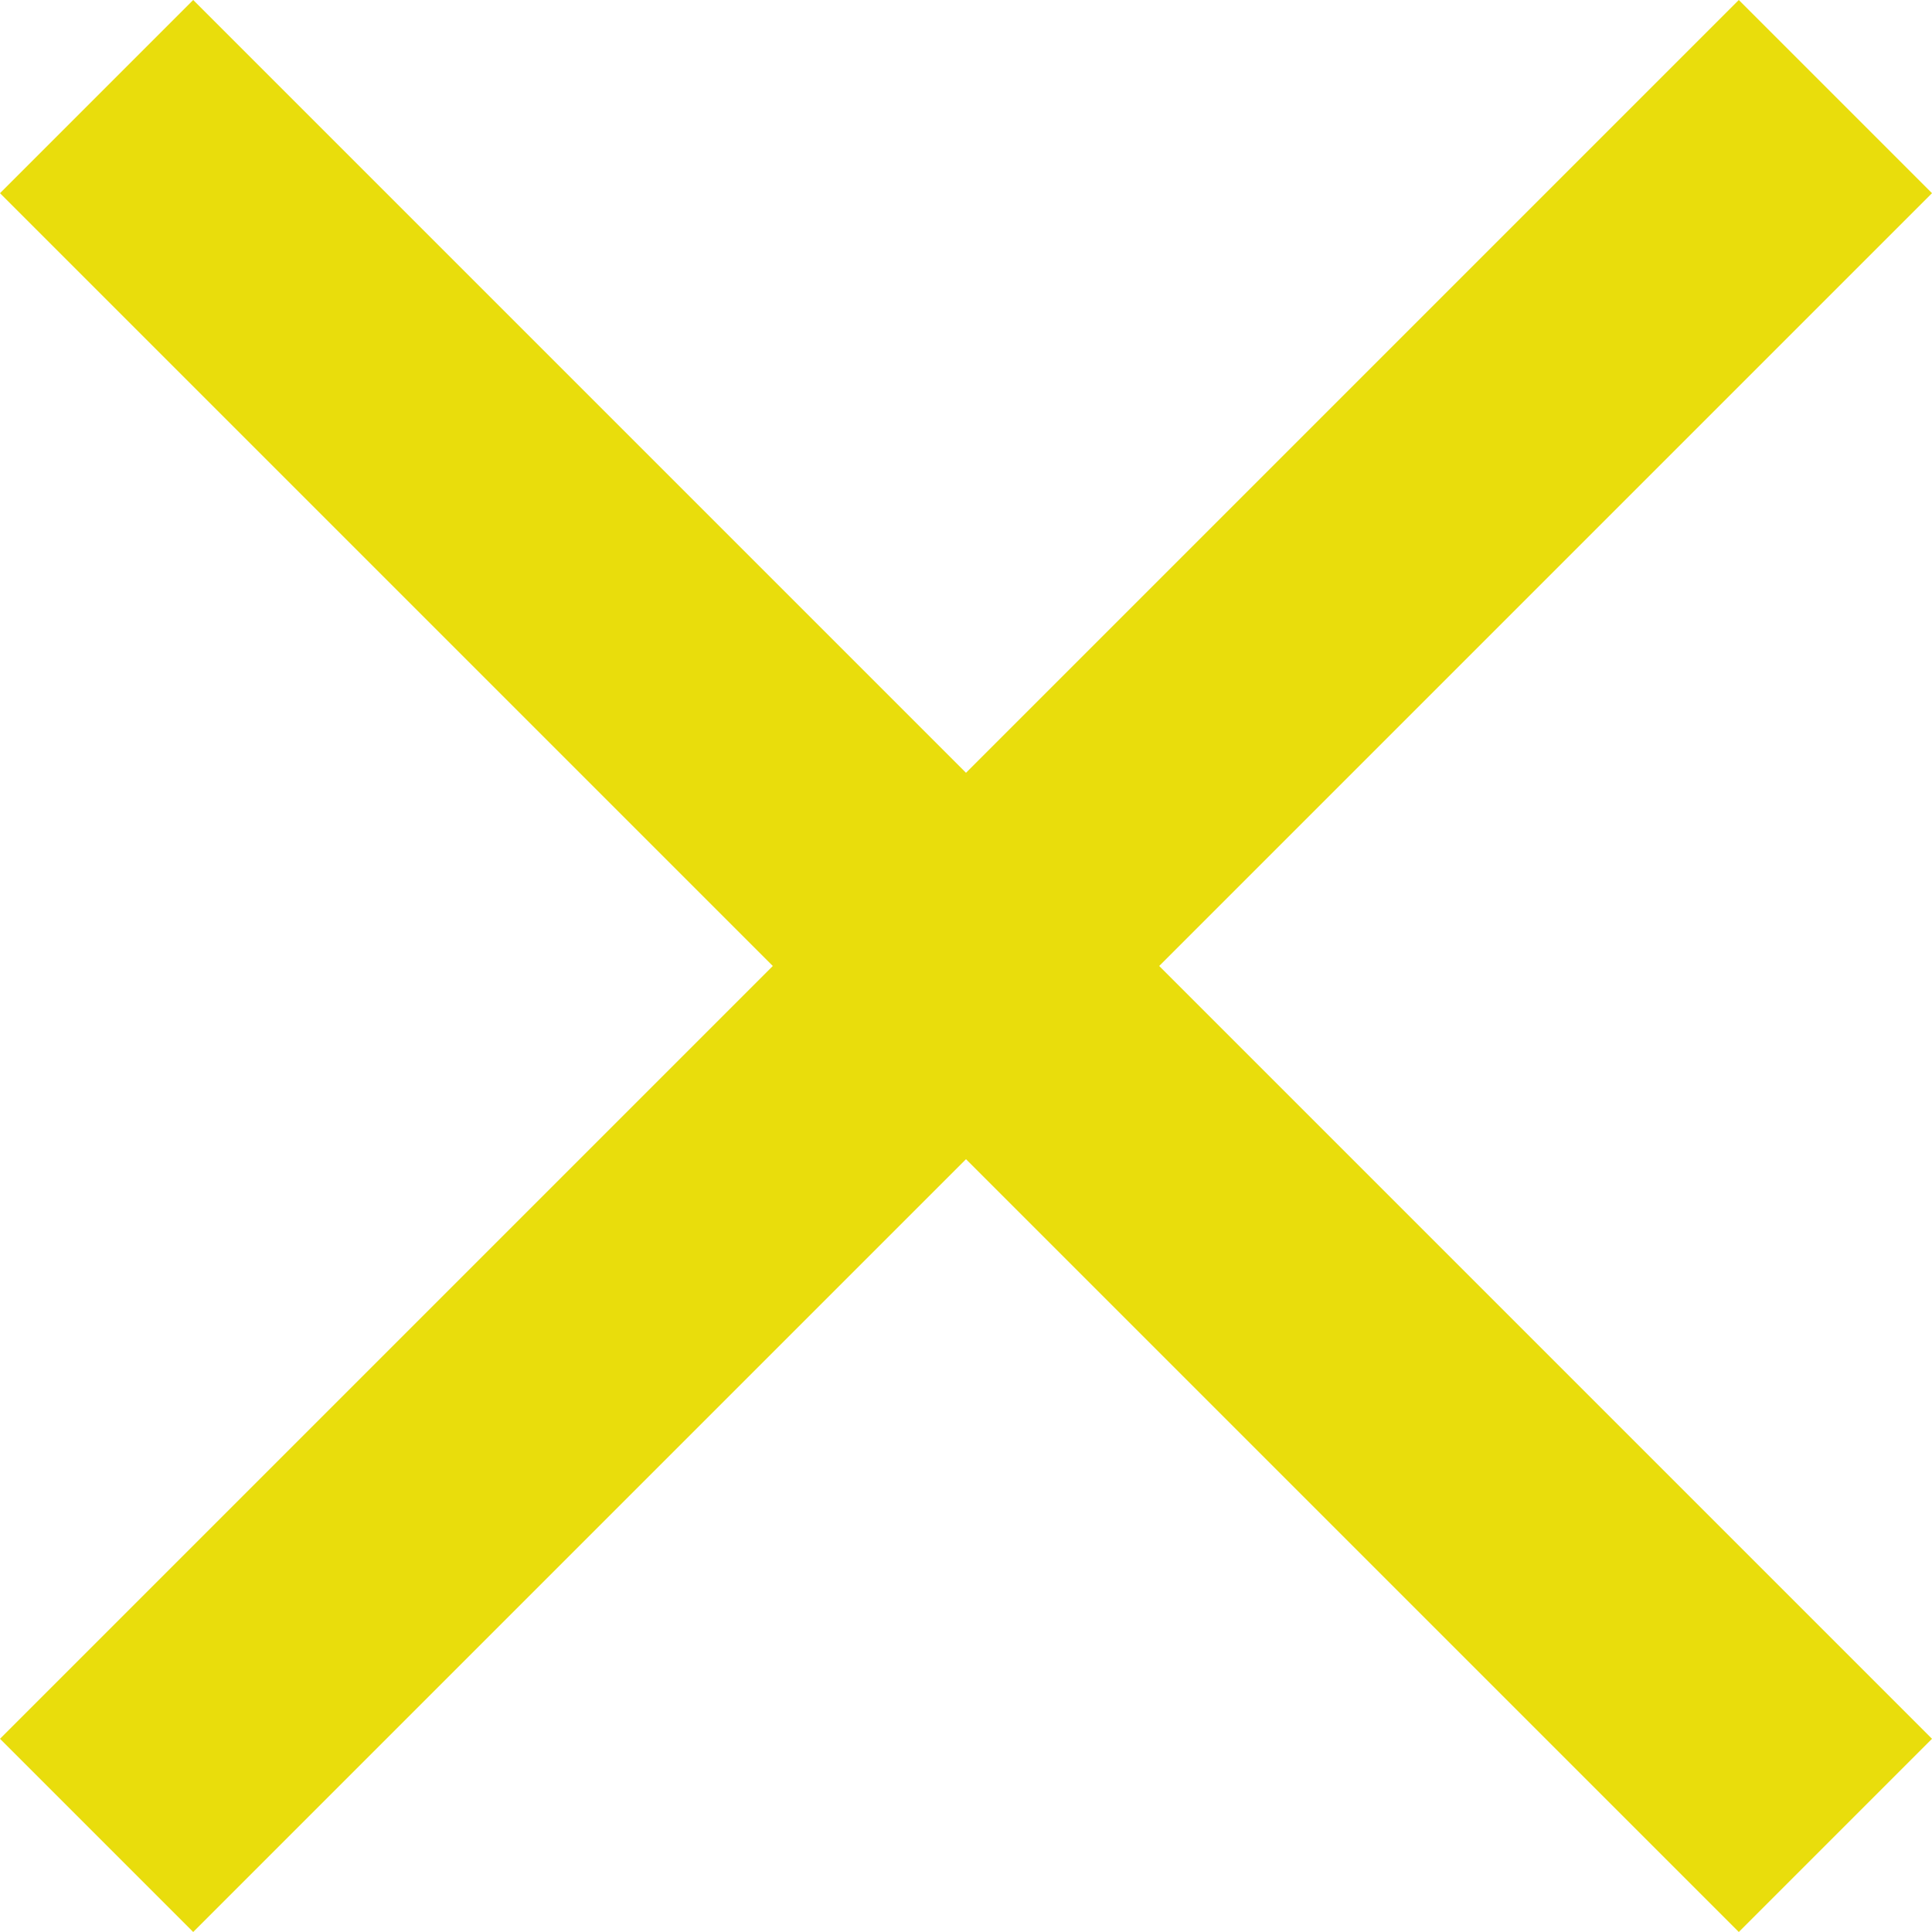 <svg width="13" height="13" viewBox="0 0 13 13" fill="none" xmlns="http://www.w3.org/2000/svg">
<path d="M13 1.3L11.7 0L6.5 5.2L1.3 0L0 1.3L5.2 6.5L0 11.7L1.3 13L6.5 7.8L11.7 13L13 11.7L7.8 6.5L13 1.3Z" fill="#E9DD0C"/>
</svg>
